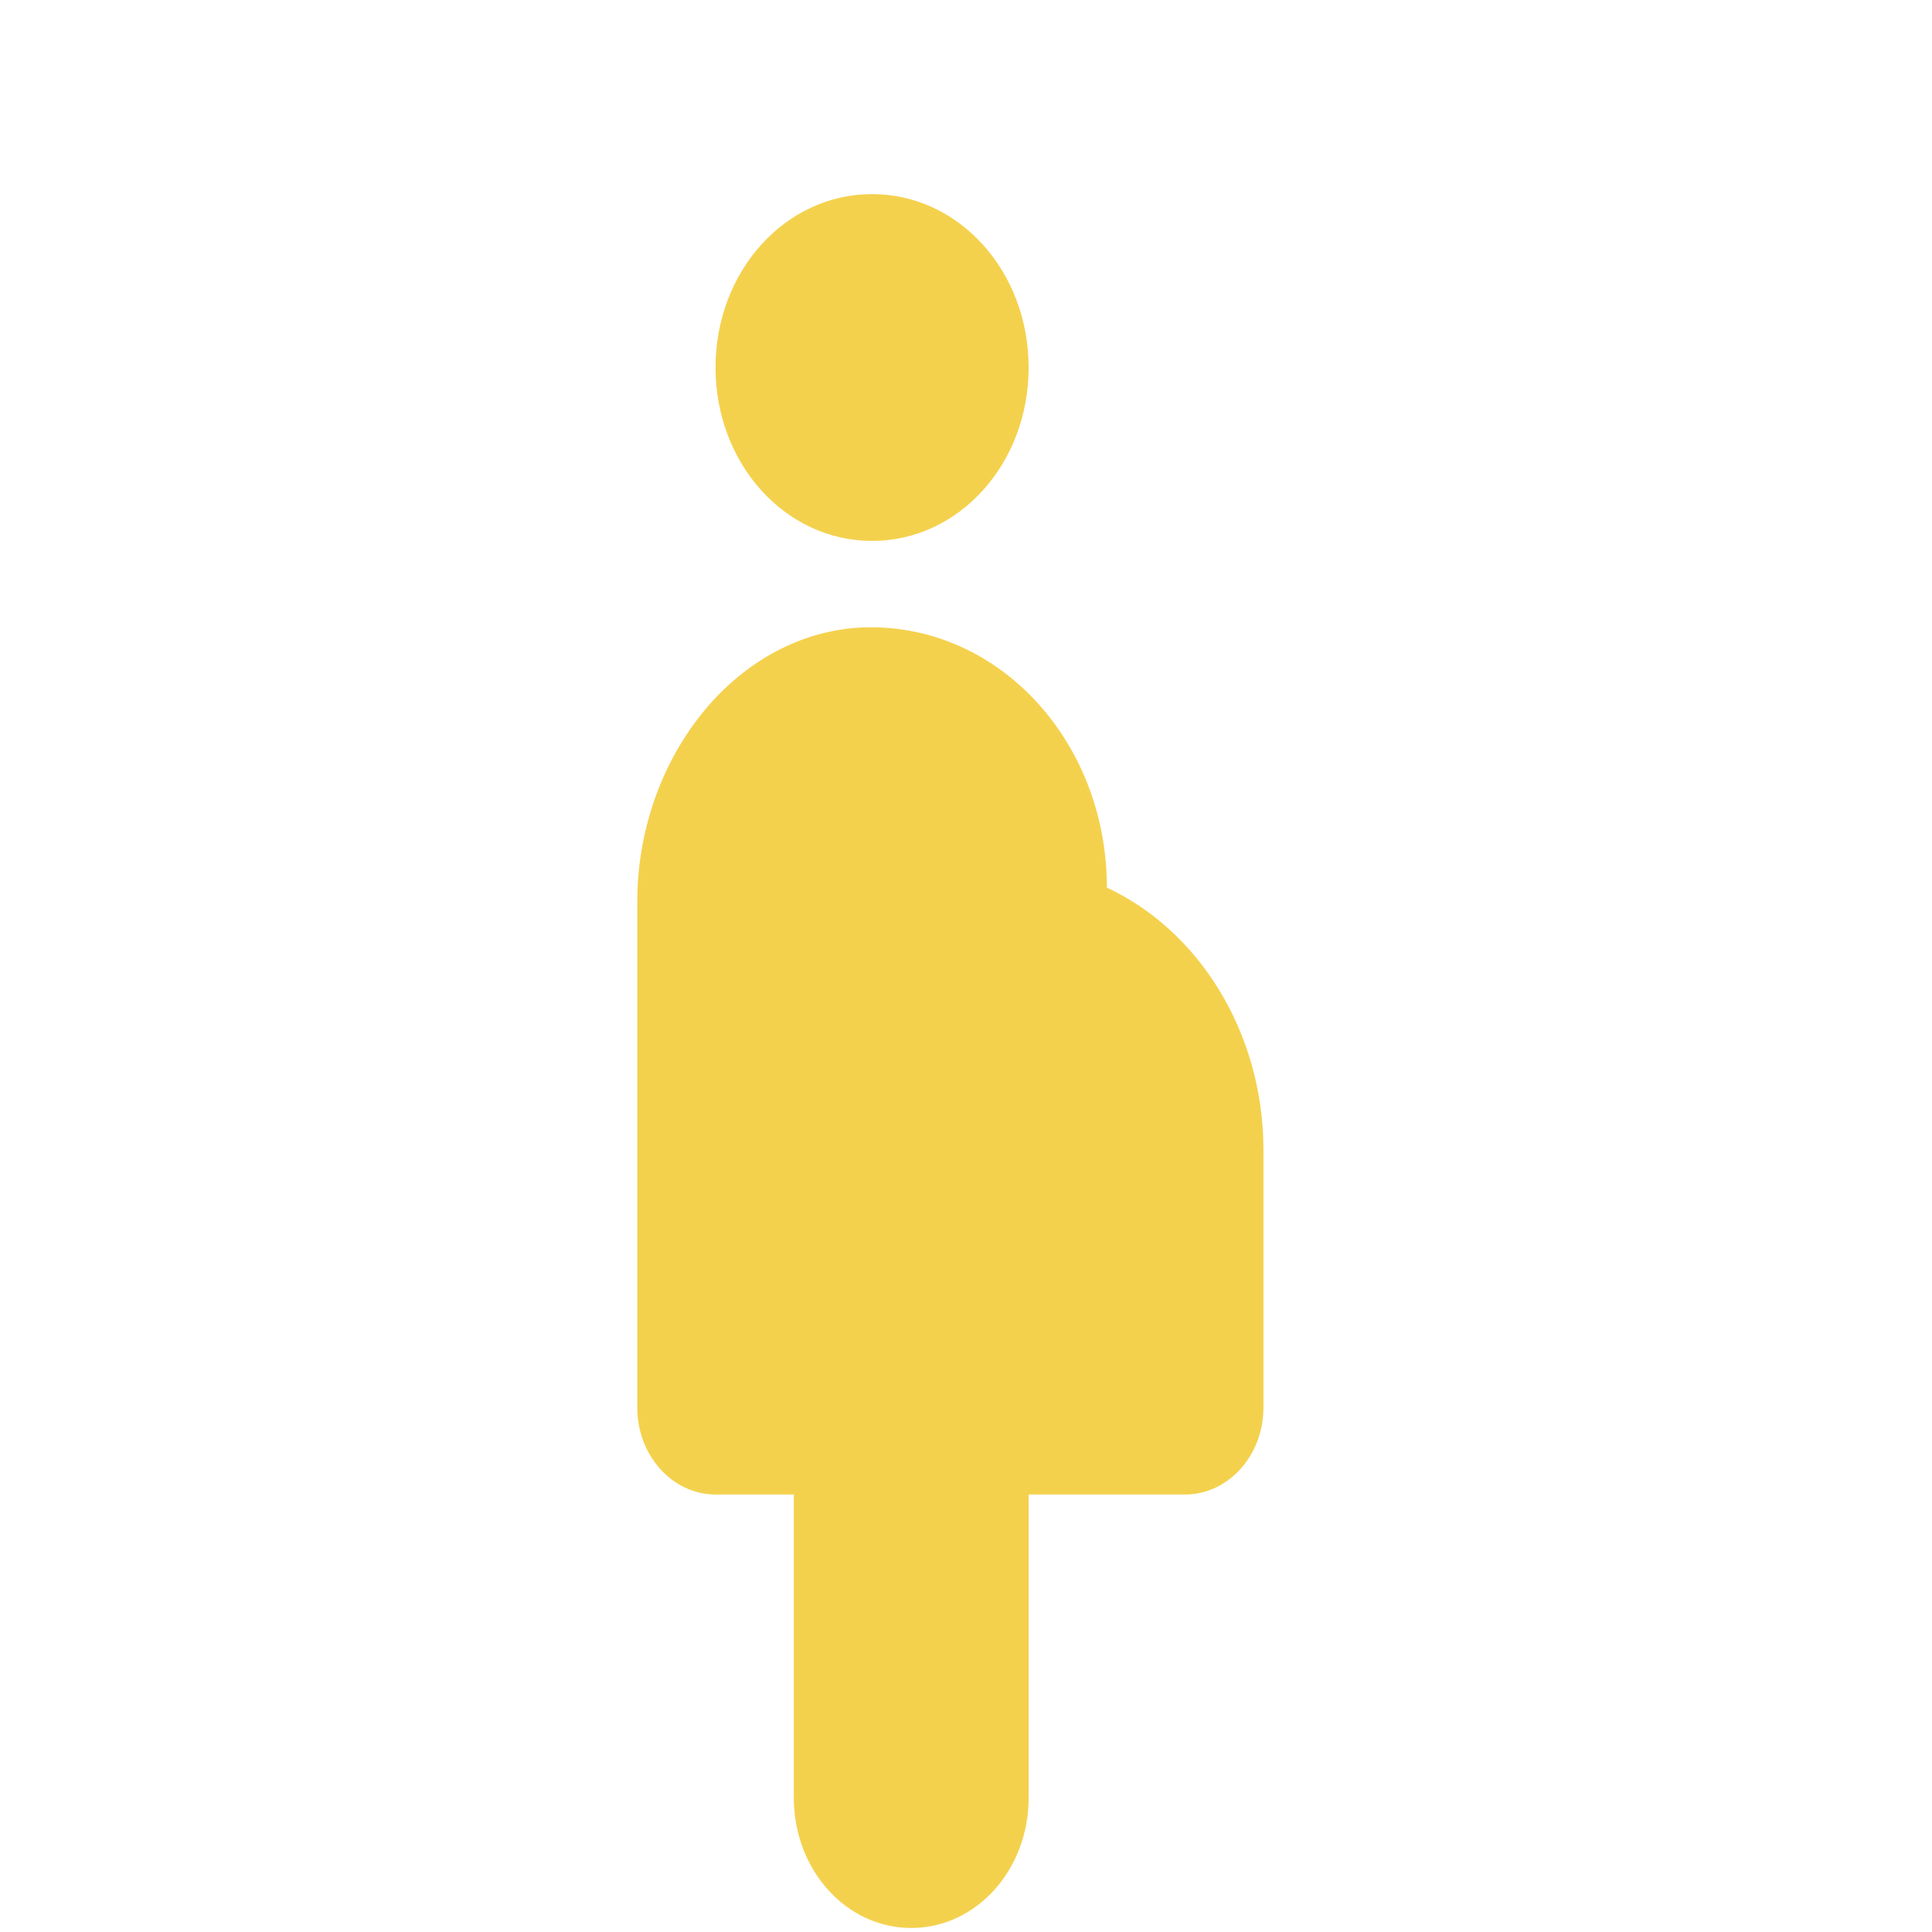 <svg width="36" height="36" viewBox="0 0 36 36" fill="none" xmlns="http://www.w3.org/2000/svg">
<path d="M13.333 6.848C13.333 5.055 14.631 3.617 16.25 3.617C17.869 3.617 19.167 5.055 19.167 6.848C19.167 8.641 17.869 10.079 16.25 10.079C14.631 10.079 13.333 8.641 13.333 6.848ZM23.542 21.386C23.527 19.222 22.331 17.332 20.625 16.54C20.625 13.778 18.554 11.565 16.017 11.694C13.654 11.839 11.875 14.182 11.875 16.799V26.233C11.875 27.121 12.531 27.848 13.333 27.848H14.792V33.502C14.792 34.843 15.769 35.925 16.979 35.925C18.19 35.925 19.167 34.843 19.167 33.502V27.848H22.083C22.885 27.848 23.542 27.121 23.542 26.233V21.386Z" fill="#F4D14D"/>
</svg>
